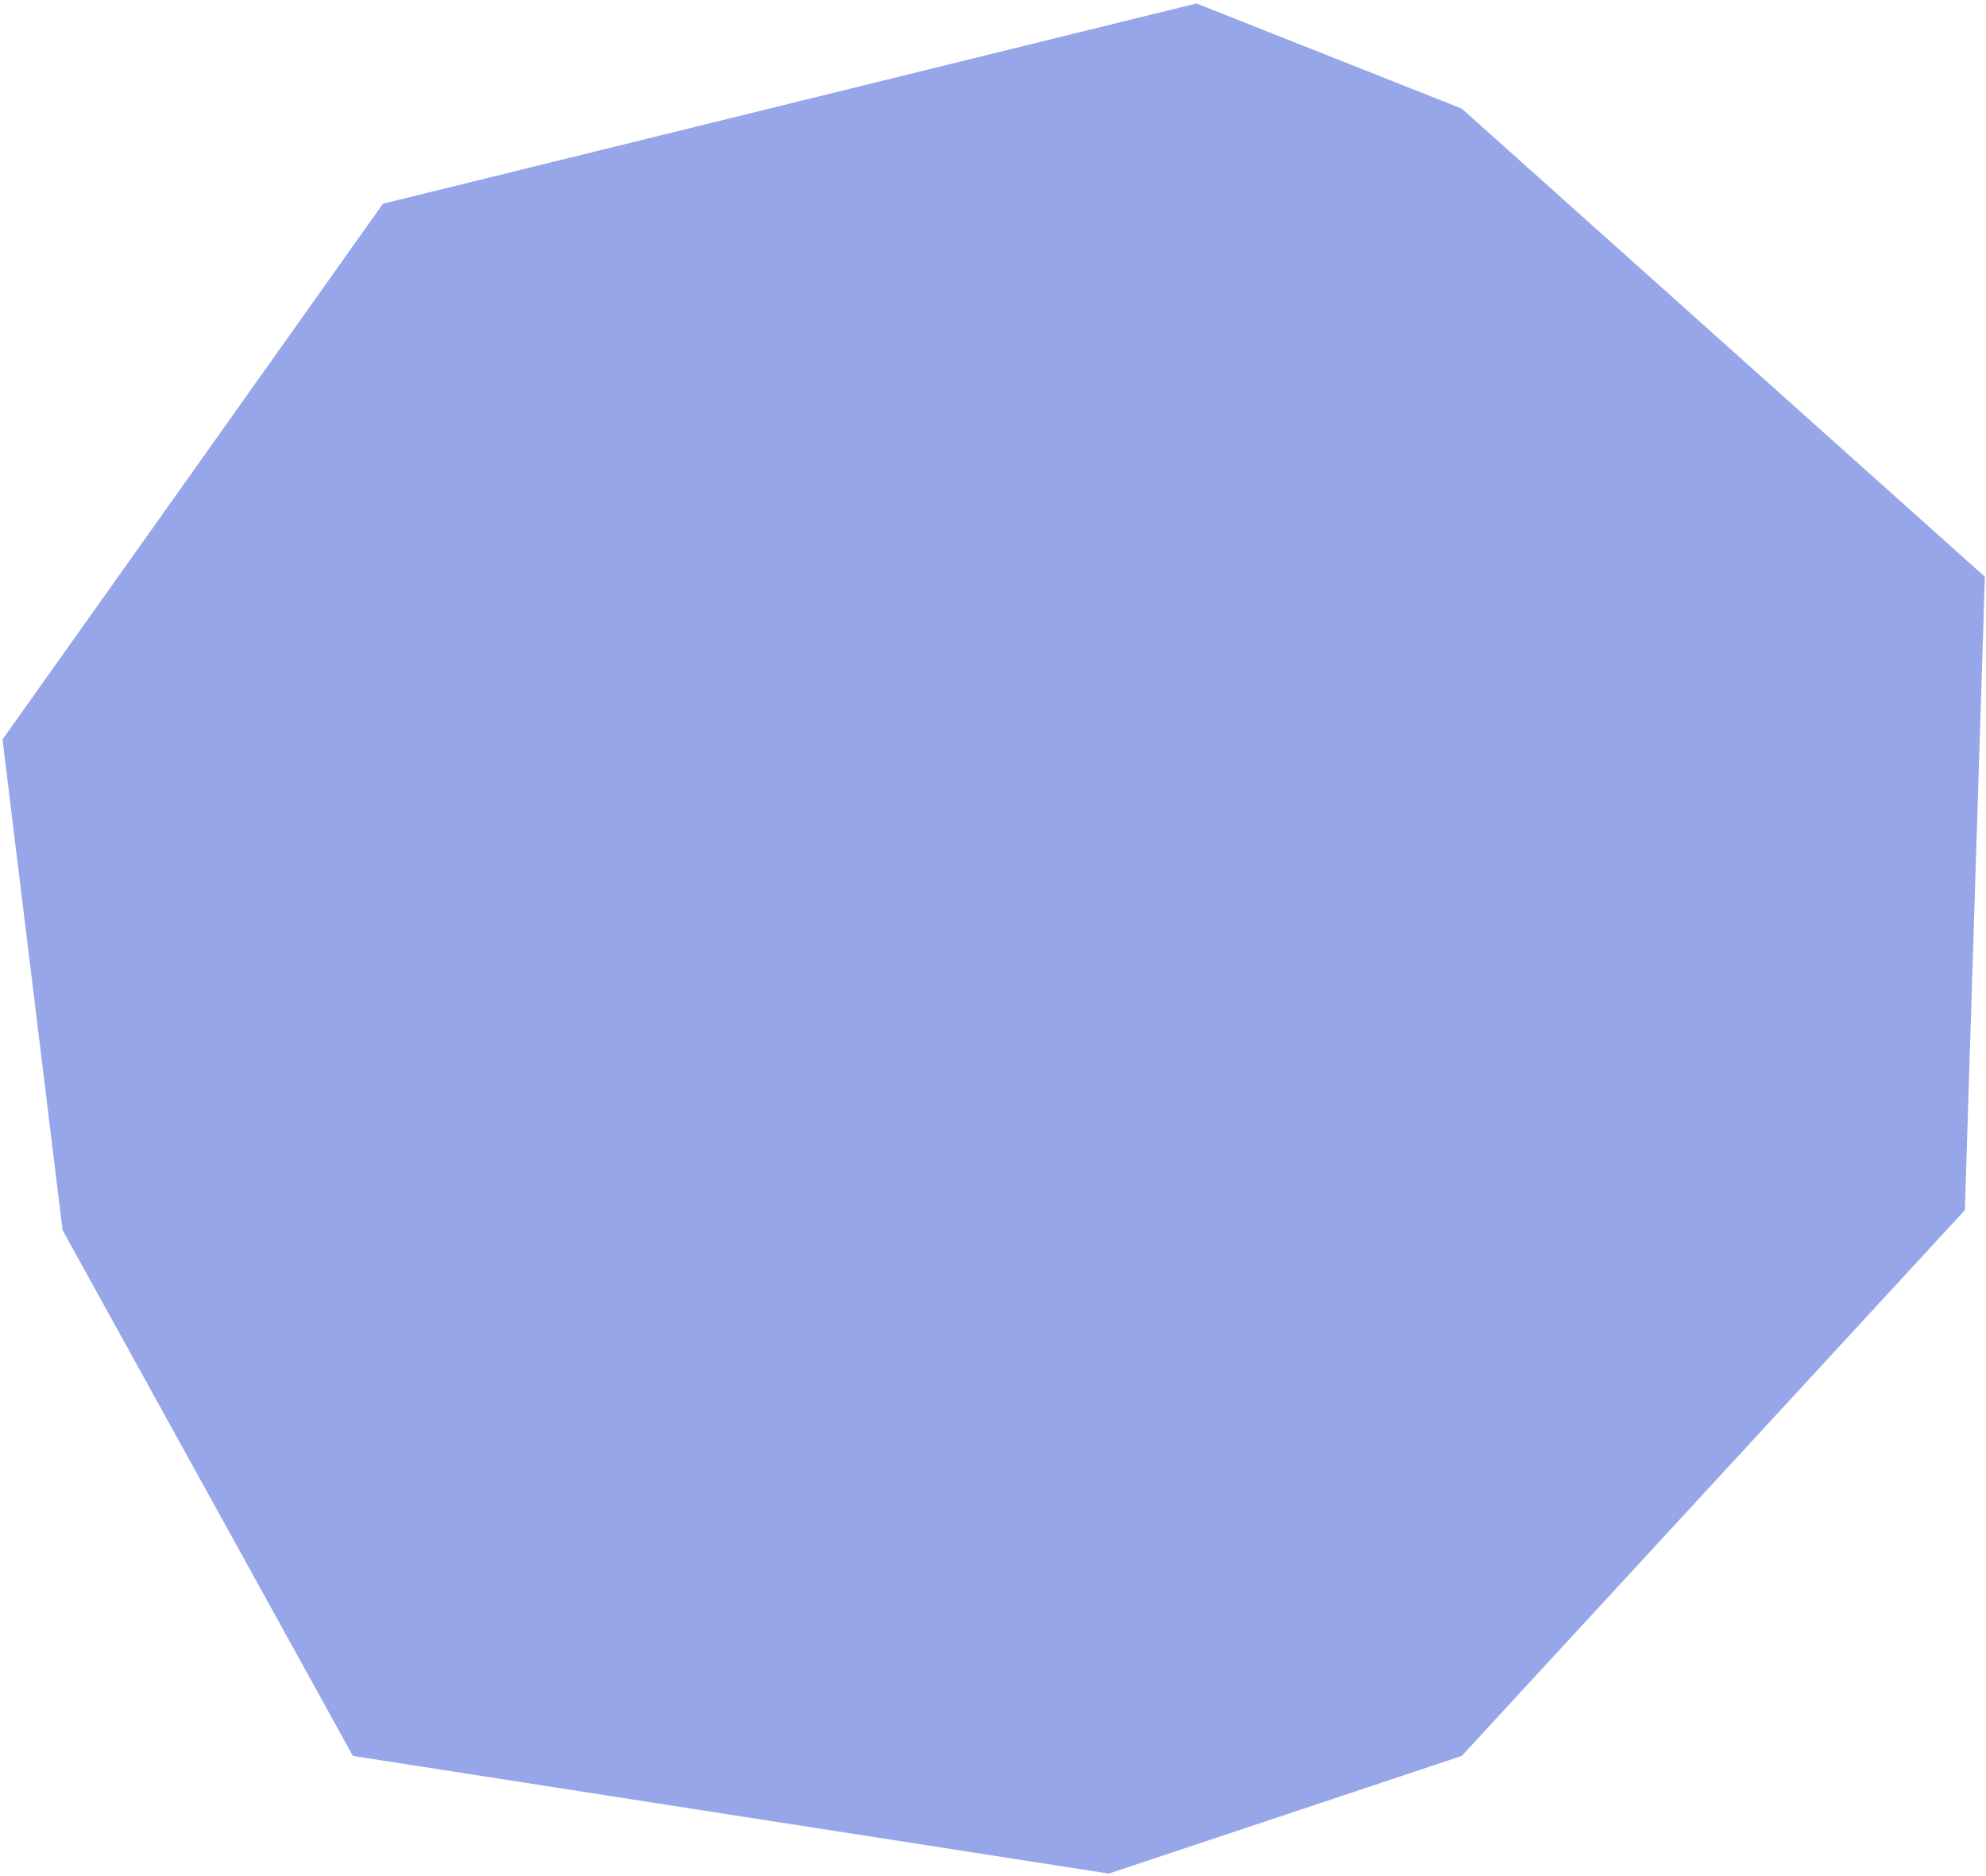 <svg width="467" height="441" viewBox="0 0 467 441" fill="none" xmlns="http://www.w3.org/2000/svg">
<path d="M281.337 0.811L90.052 47.896L0.59 173.85L14.716 289.209L82.989 412.809L260.737 440.471L343.725 412.809L462.028 284.501L466.736 135.593L343.725 25.53L281.337 0.811Z" fill="#96A6E9"/>
</svg>
